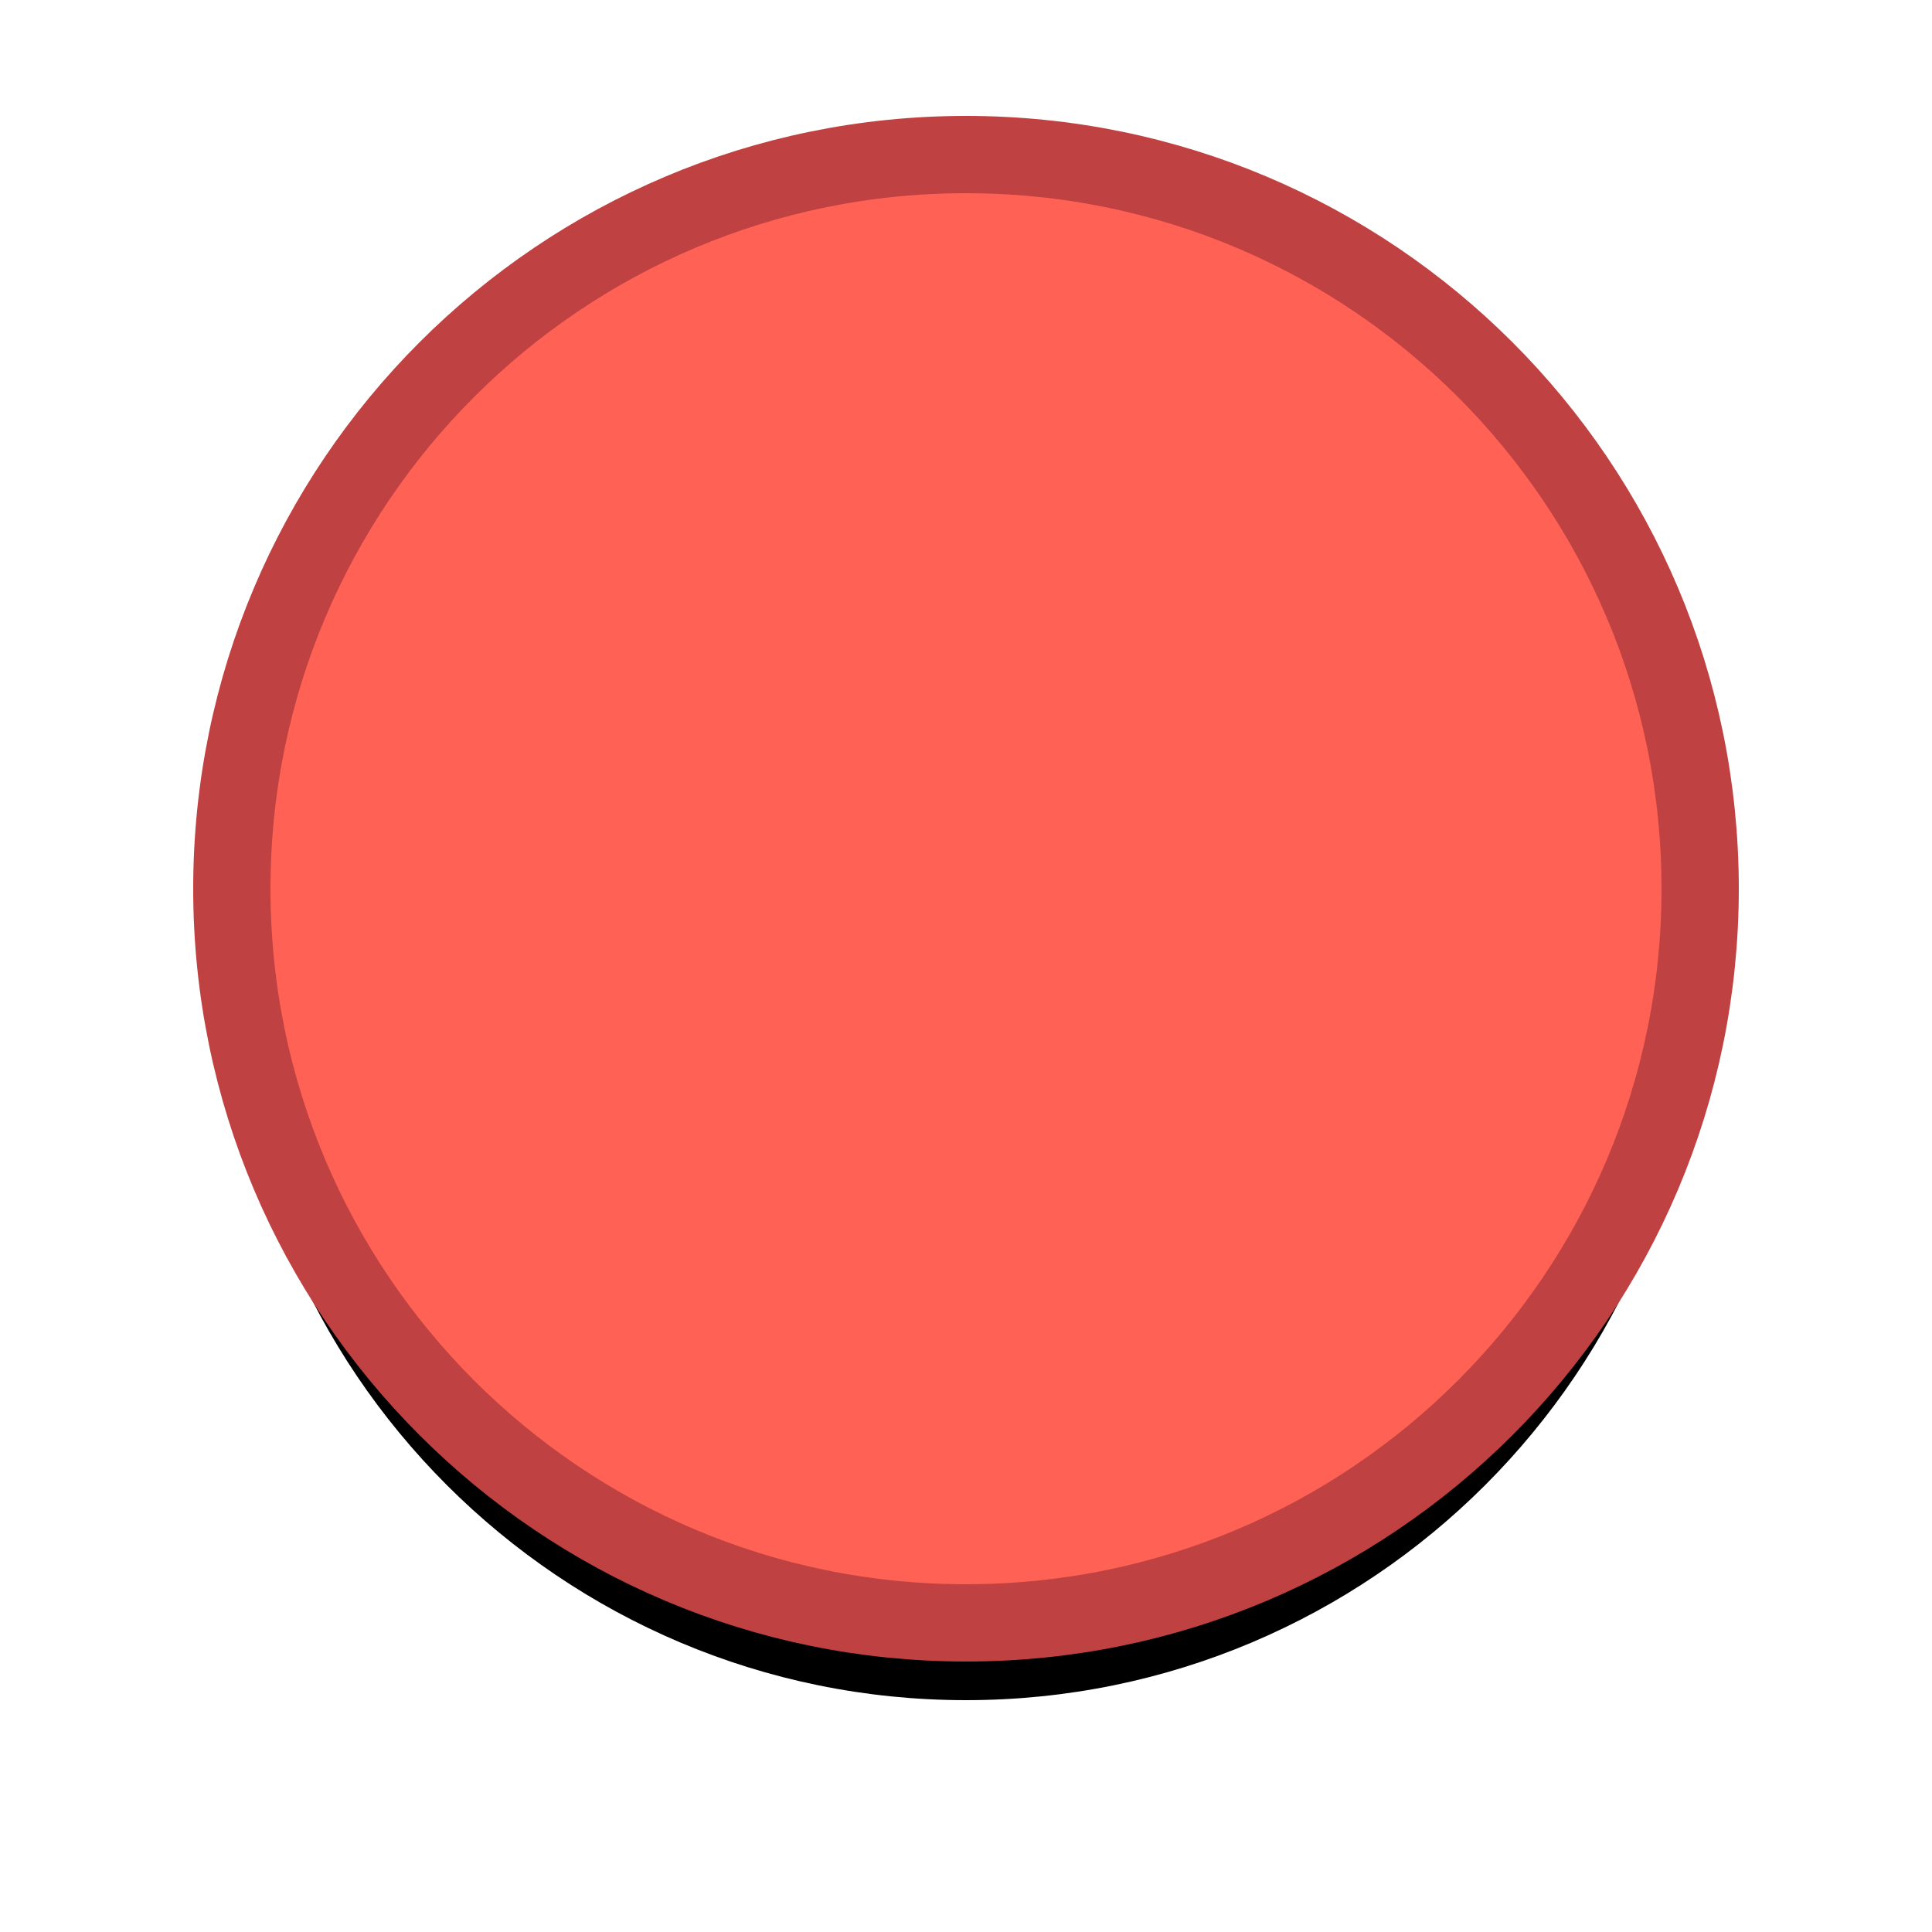 <?xml version="1.0" encoding="UTF-8" standalone="no"?>
<svg width="25px" height="25px" viewBox="0 0 25 25" version="1.1" xmlns="http://www.w3.org/2000/svg" xmlns:xlink="http://www.w3.org/1999/xlink">
    <!-- Generator: Sketch 3.7 (28169) - http://www.bohemiancoding.com/sketch -->
    <title>GPSoff</title>
    <desc>Created with Sketch.</desc>
    <defs>
        <path d="M61,9.5 C61,4.253 65.253,0 70.5,0 C75.747,0 80,4.253 80,9.5 C80,14.747 75.747,19 70.5,19 C65.253,19 61,14.747 61,9.5 L61,9.5 Z" id="path-1"></path>
        <filter x="-50%" y="-50%" width="200%" height="200%" filterUnits="objectBoundingBox" id="filter-2">
            <feMorphology radius="0.5" operator="dilate" in="SourceAlpha" result="shadowSpreadOuter1"></feMorphology>
            <feOffset dx="0" dy="1" in="shadowSpreadOuter1" result="shadowOffsetOuter1"></feOffset>
            <feGaussianBlur stdDeviation="1" in="shadowOffsetOuter1" result="shadowBlurOuter1"></feGaussianBlur>
            <feComposite in="shadowBlurOuter1" in2="SourceAlpha" operator="out" result="shadowBlurOuter1"></feComposite>
            <feColorMatrix values="0 0 0 0 0   0 0 0 0 0   0 0 0 0 0  0 0 0 0.5 0" type="matrix" in="shadowBlurOuter1"></feColorMatrix>
        </filter>
    </defs>
    <g id="DriverEverydayApp" stroke="none" stroke-width="1" fill="none" fill-rule="evenodd">
        <g id="2jobInProgressAll" transform="translate(-375, -5)">
            <g id="GPSoff" transform="translate(317, 7)">
                <g>
                    <use fill="black" fill-opacity="1" filter="url(#filter-2)" xlink:href="#path-1"></use>
                    <use stroke="#C04141" stroke-width="1" fill="#FF6255" fill-rule="evenodd" xlink:href="#path-1"></use>
                </g>
            </g>
        </g>
    </g>
</svg>